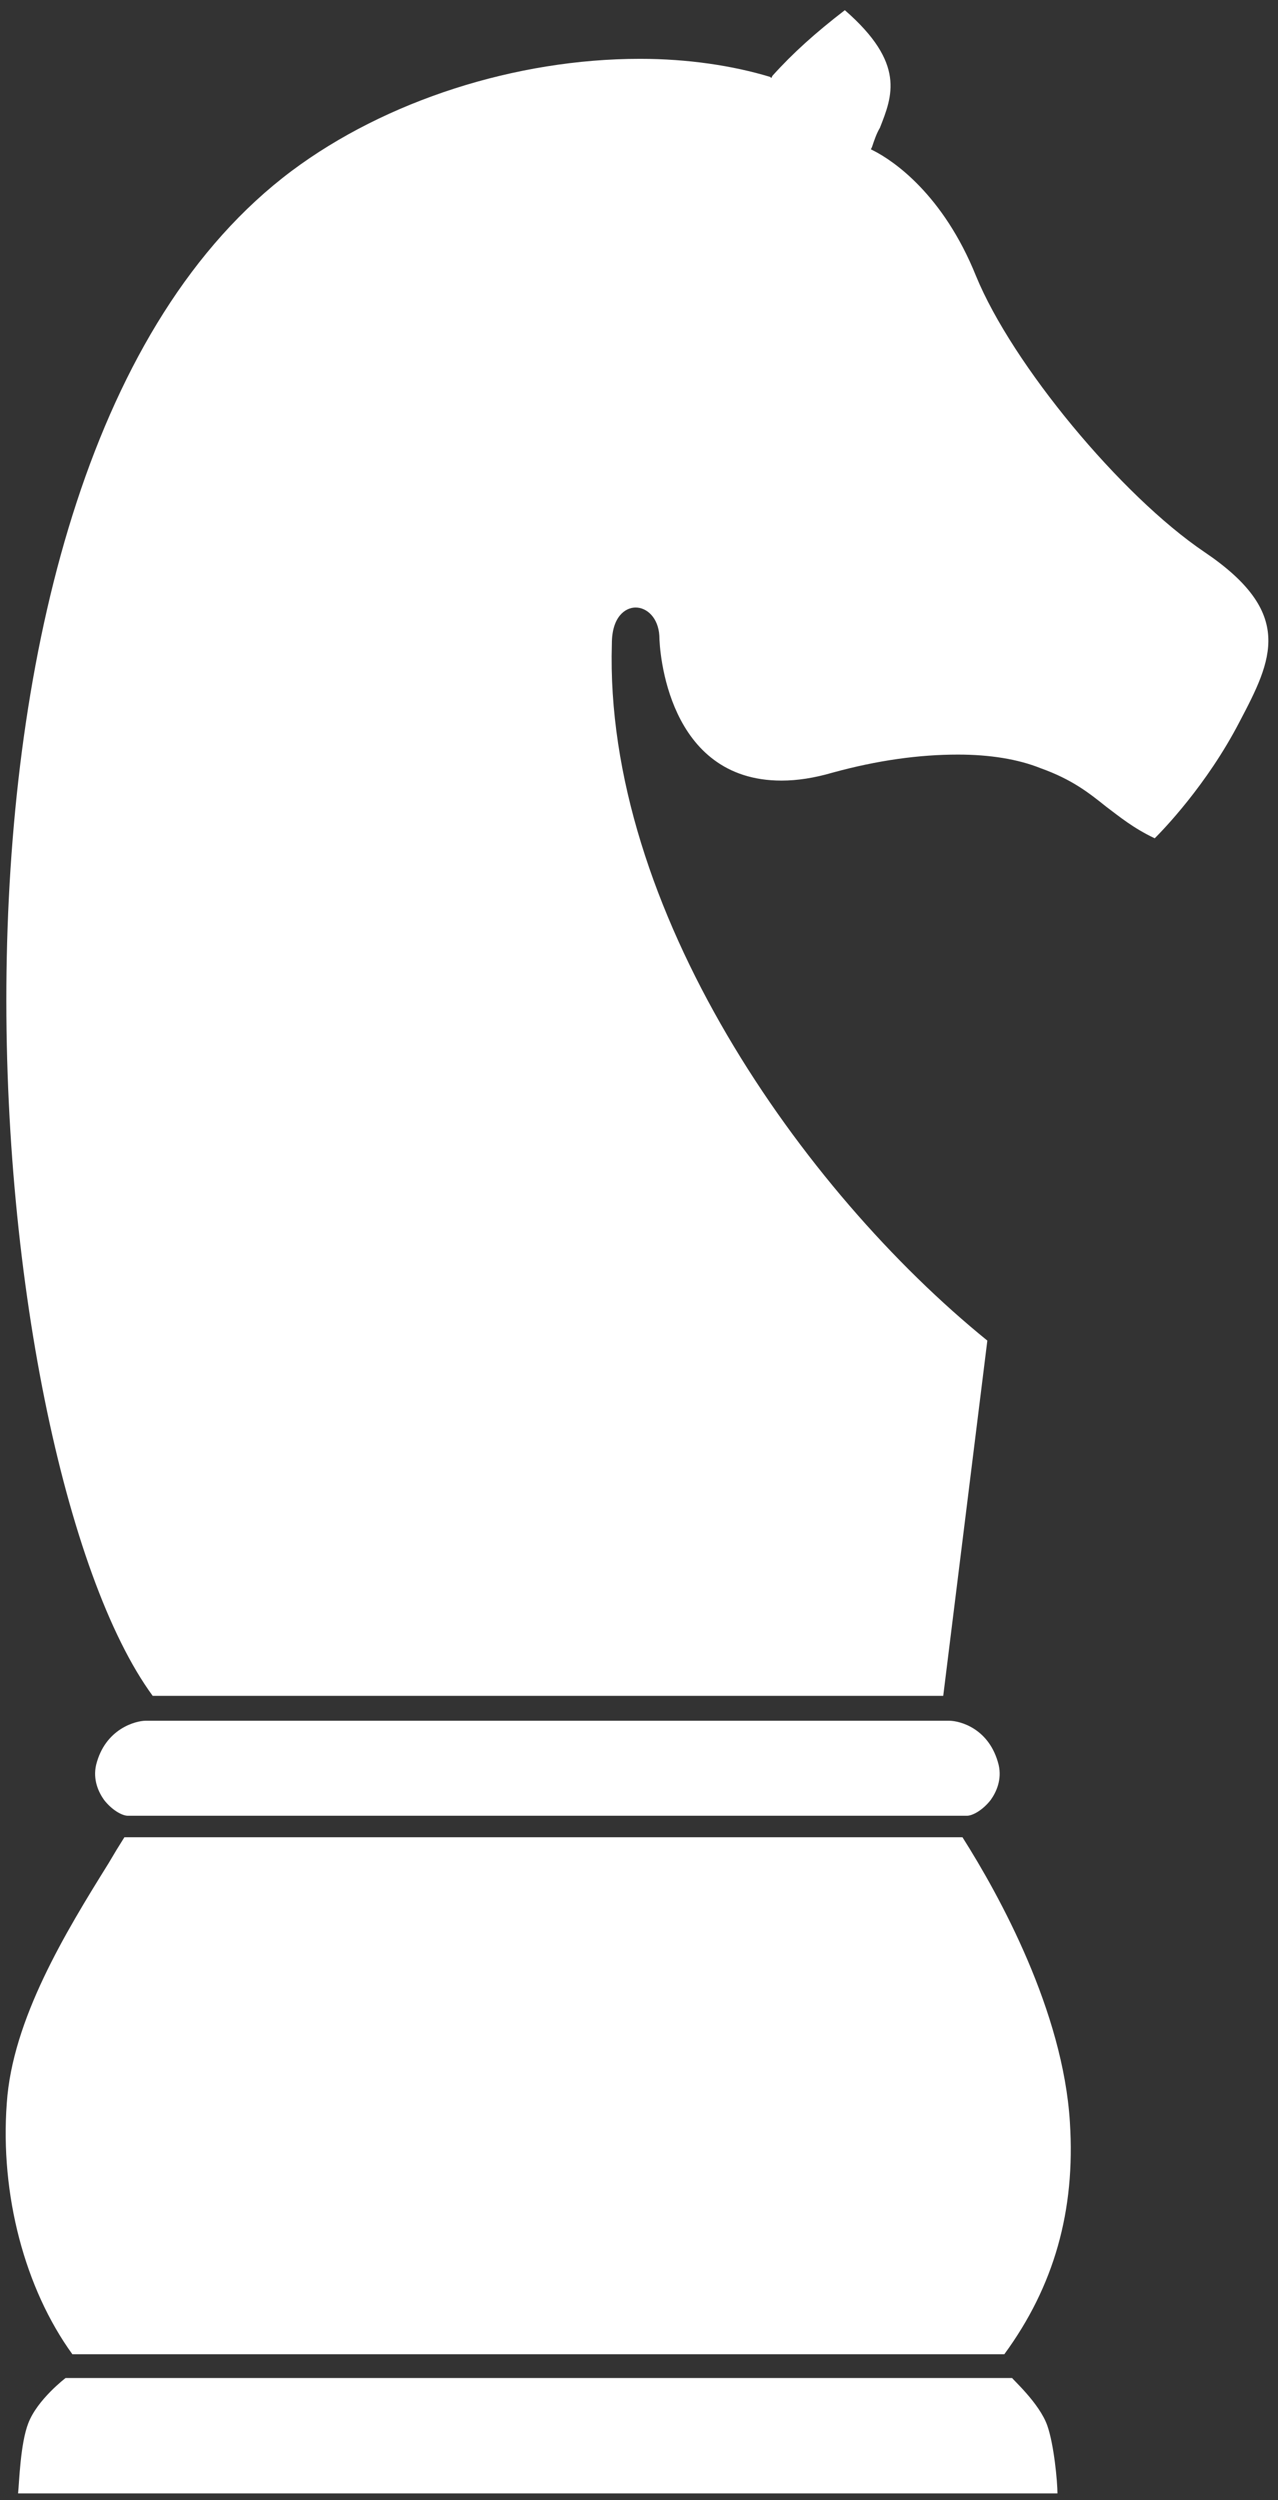 <svg version="1.2" xmlns="http://www.w3.org/2000/svg" viewBox="0 0 113 221" width="113" height="221">
	<rect x="0" y="0" width="113" height="221" fill="#333333" stroke="none"/>
	<title>&lt;Path&gt;</title>
	<style>
		.s0 { fill: #ffffff } 
	</style>
	<path id="&lt;Path&gt;" class="s0" d="m13.5 149.9c-15.4-21-23.1-108.3 12.3-134.8 8.3-6.2 19.8-9.9 30.8-9.9 4.2 0 8.2 0.6 11.5 1.6l0.1 0.1 0.1-0.2c1.8-2 3.8-3.8 6.4-5.8 5.4 4.7 4.2 7.6 3.1 10.4-0.3 0.5-0.5 1.1-0.7 1.7l-0.1 0.2 0.2 0.1c1.8 0.9 6.2 3.9 9.1 11.1 3.2 7.8 12.8 19.4 20.2 24.4 8 5.4 6 9.5 3.1 15-2.9 5.6-6.8 9.6-7.5 10.3-1.9-0.9-3.1-1.9-4.3-2.8-1.5-1.2-3-2.4-5.8-3.4-2-0.8-4.5-1.2-7.3-1.2-3.4 0-7.1 0.5-11.1 1.6q-2.4 0.7-4.5 0.7c-10.1 0-10.8-11.5-10.8-12.8-0.1-1.6-1.1-2.5-2.1-2.5-0.9 0-2.1 0.8-2.1 3.2-0.7 23.4 16.8 48.3 33.2 61.6l-3.9 31.4z"/>
	<path id="&lt;Path&gt;" class="s0" d="m1.6 220.4c0.1-1 0.2-4.4 0.9-6.2 0.8-2.1 3.3-4 3.3-4h83.7c-0.1 0 2.4 2.2 3.1 4.2 0.6 1.7 0.9 5 0.9 6z"/>
	<path id="&lt;Path&gt;" class="s0" d="m6.4 208.1c-4.2-5.8-6.4-14.1-5.8-22.2 0.5-7.4 5.2-15.1 9-21.2q0.7-1.2 1.4-2.3h74.1c3.3 5.2 8.9 15.4 9.5 25.2 0.5 7.8-1.4 14.5-5.8 20.5z"/>
	<path id="&lt;Path&gt;" class="s0" d="m11.3 160.5c-0.5 0-1.4-0.5-2.1-1.4-0.5-0.7-1-1.8-0.7-3.1 0.8-3.2 3.5-3.9 4.4-3.9h71c1 0 3.6 0.7 4.4 3.9 0.3 1.3-0.2 2.4-0.7 3.1-0.7 0.9-1.6 1.4-2.1 1.4-0.2 0-5.3 0-12 0q-61.9 0-62.2 0z"/>
</svg>